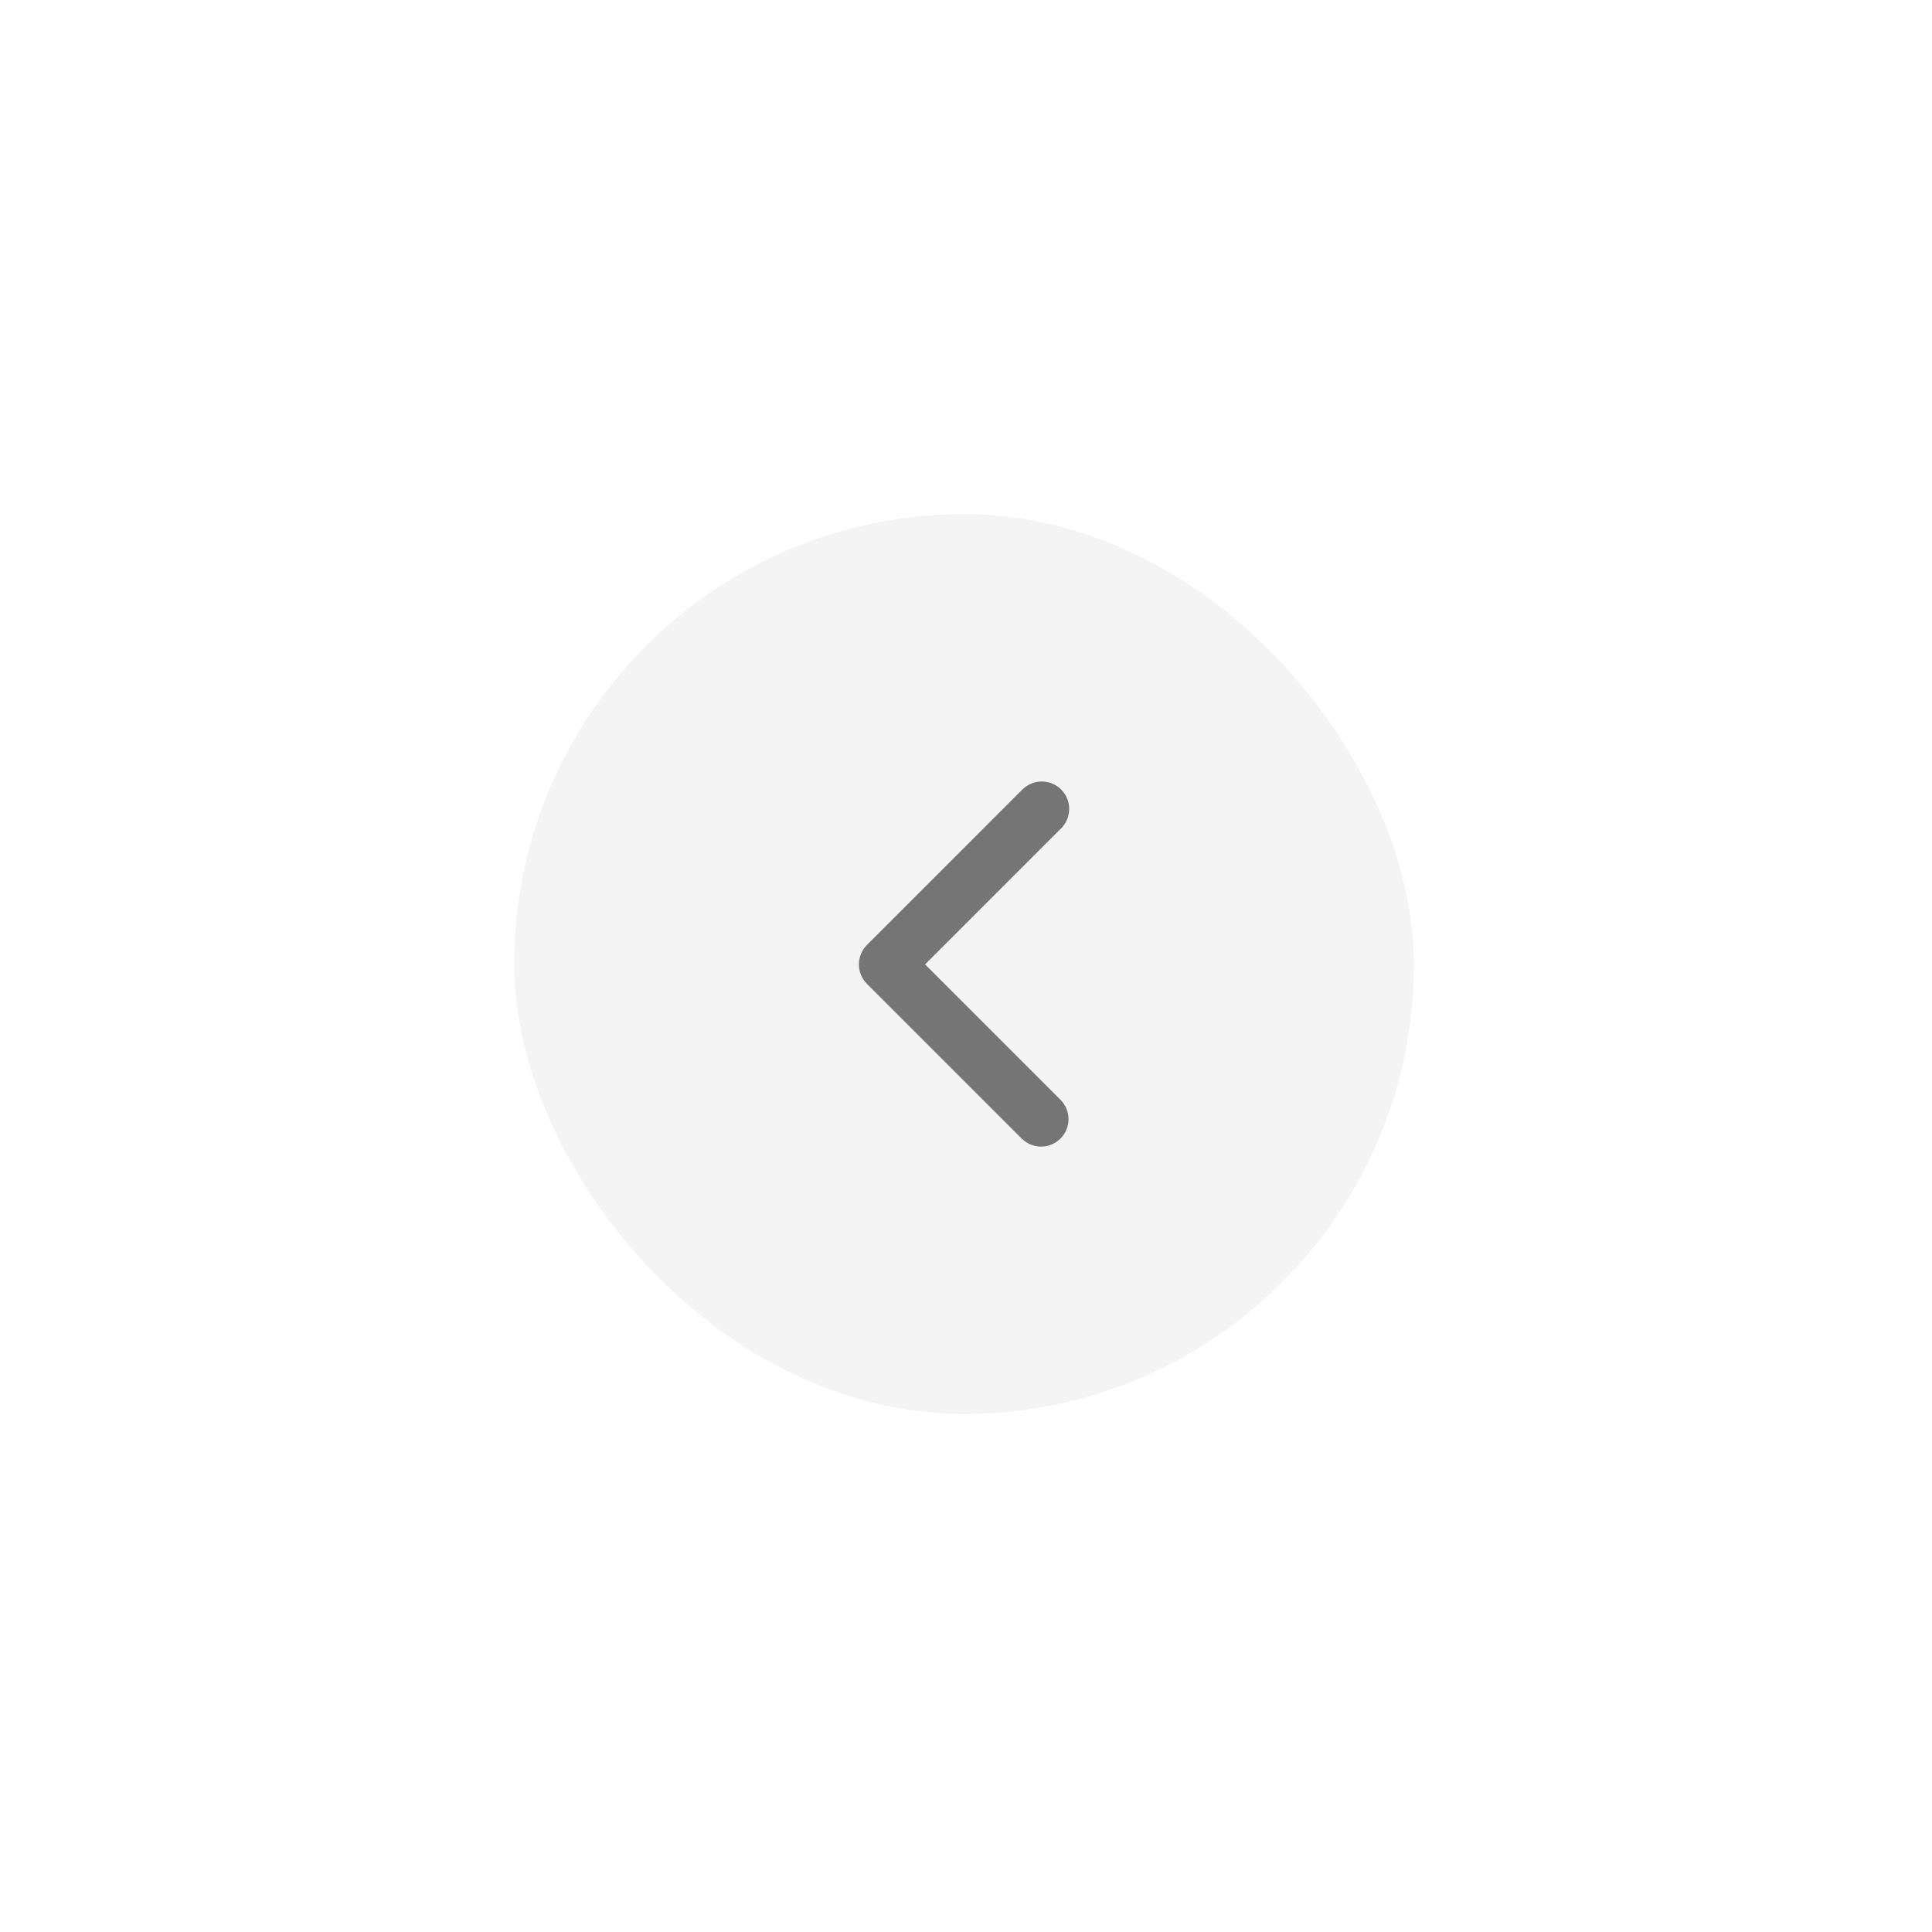 <svg width="124" height="124" viewBox="0 0 124 124" fill="none" xmlns="http://www.w3.org/2000/svg">
<g filter="url(#filter0_d_153_69)">
<rect x="85.75" y="85.75" width="57.75" height="57.75" rx="28.875" transform="rotate(-180 85.75 85.75)" fill="#F4F4F4"/>
<path fill-rule="evenodd" clip-rule="evenodd" d="M50.641 58.141C50.311 57.811 50.126 57.363 50.126 56.897C50.126 56.43 50.311 55.982 50.641 55.652L60.597 45.696C60.76 45.528 60.954 45.394 61.168 45.302C61.383 45.209 61.614 45.161 61.848 45.159C62.081 45.157 62.313 45.201 62.529 45.29C62.746 45.378 62.942 45.509 63.108 45.674C63.273 45.839 63.404 46.036 63.492 46.252C63.581 46.468 63.625 46.7 63.623 46.934C63.621 47.168 63.572 47.399 63.48 47.613C63.388 47.828 63.254 48.022 63.086 48.185L54.374 56.897L63.086 65.609C63.406 65.941 63.584 66.385 63.58 66.847C63.576 67.308 63.391 67.749 63.064 68.076C62.738 68.402 62.297 68.587 61.835 68.591C61.374 68.595 60.929 68.418 60.597 68.097L50.641 58.141Z" fill="#757575"/>
</g>
<defs>
<filter id="filter0_d_153_69" x="0" y="0" width="123.75" height="123.75" filterUnits="userSpaceOnUse" color-interpolation-filters="sRGB">
<feFlood flood-opacity="0" result="BackgroundImageFix"/>
<feColorMatrix in="SourceAlpha" type="matrix" values="0 0 0 0 0 0 0 0 0 0 0 0 0 0 0 0 0 0 127 0" result="hardAlpha"/>
<feOffset dx="5" dy="5"/>
<feGaussianBlur stdDeviation="16.5"/>
<feColorMatrix type="matrix" values="0 0 0 0 0 0 0 0 0 0 0 0 0 0 0 0 0 0 0.17 0"/>
<feBlend mode="normal" in2="BackgroundImageFix" result="effect1_dropShadow_153_69"/>
<feBlend mode="normal" in="SourceGraphic" in2="effect1_dropShadow_153_69" result="shape"/>
</filter>
</defs>
</svg>
